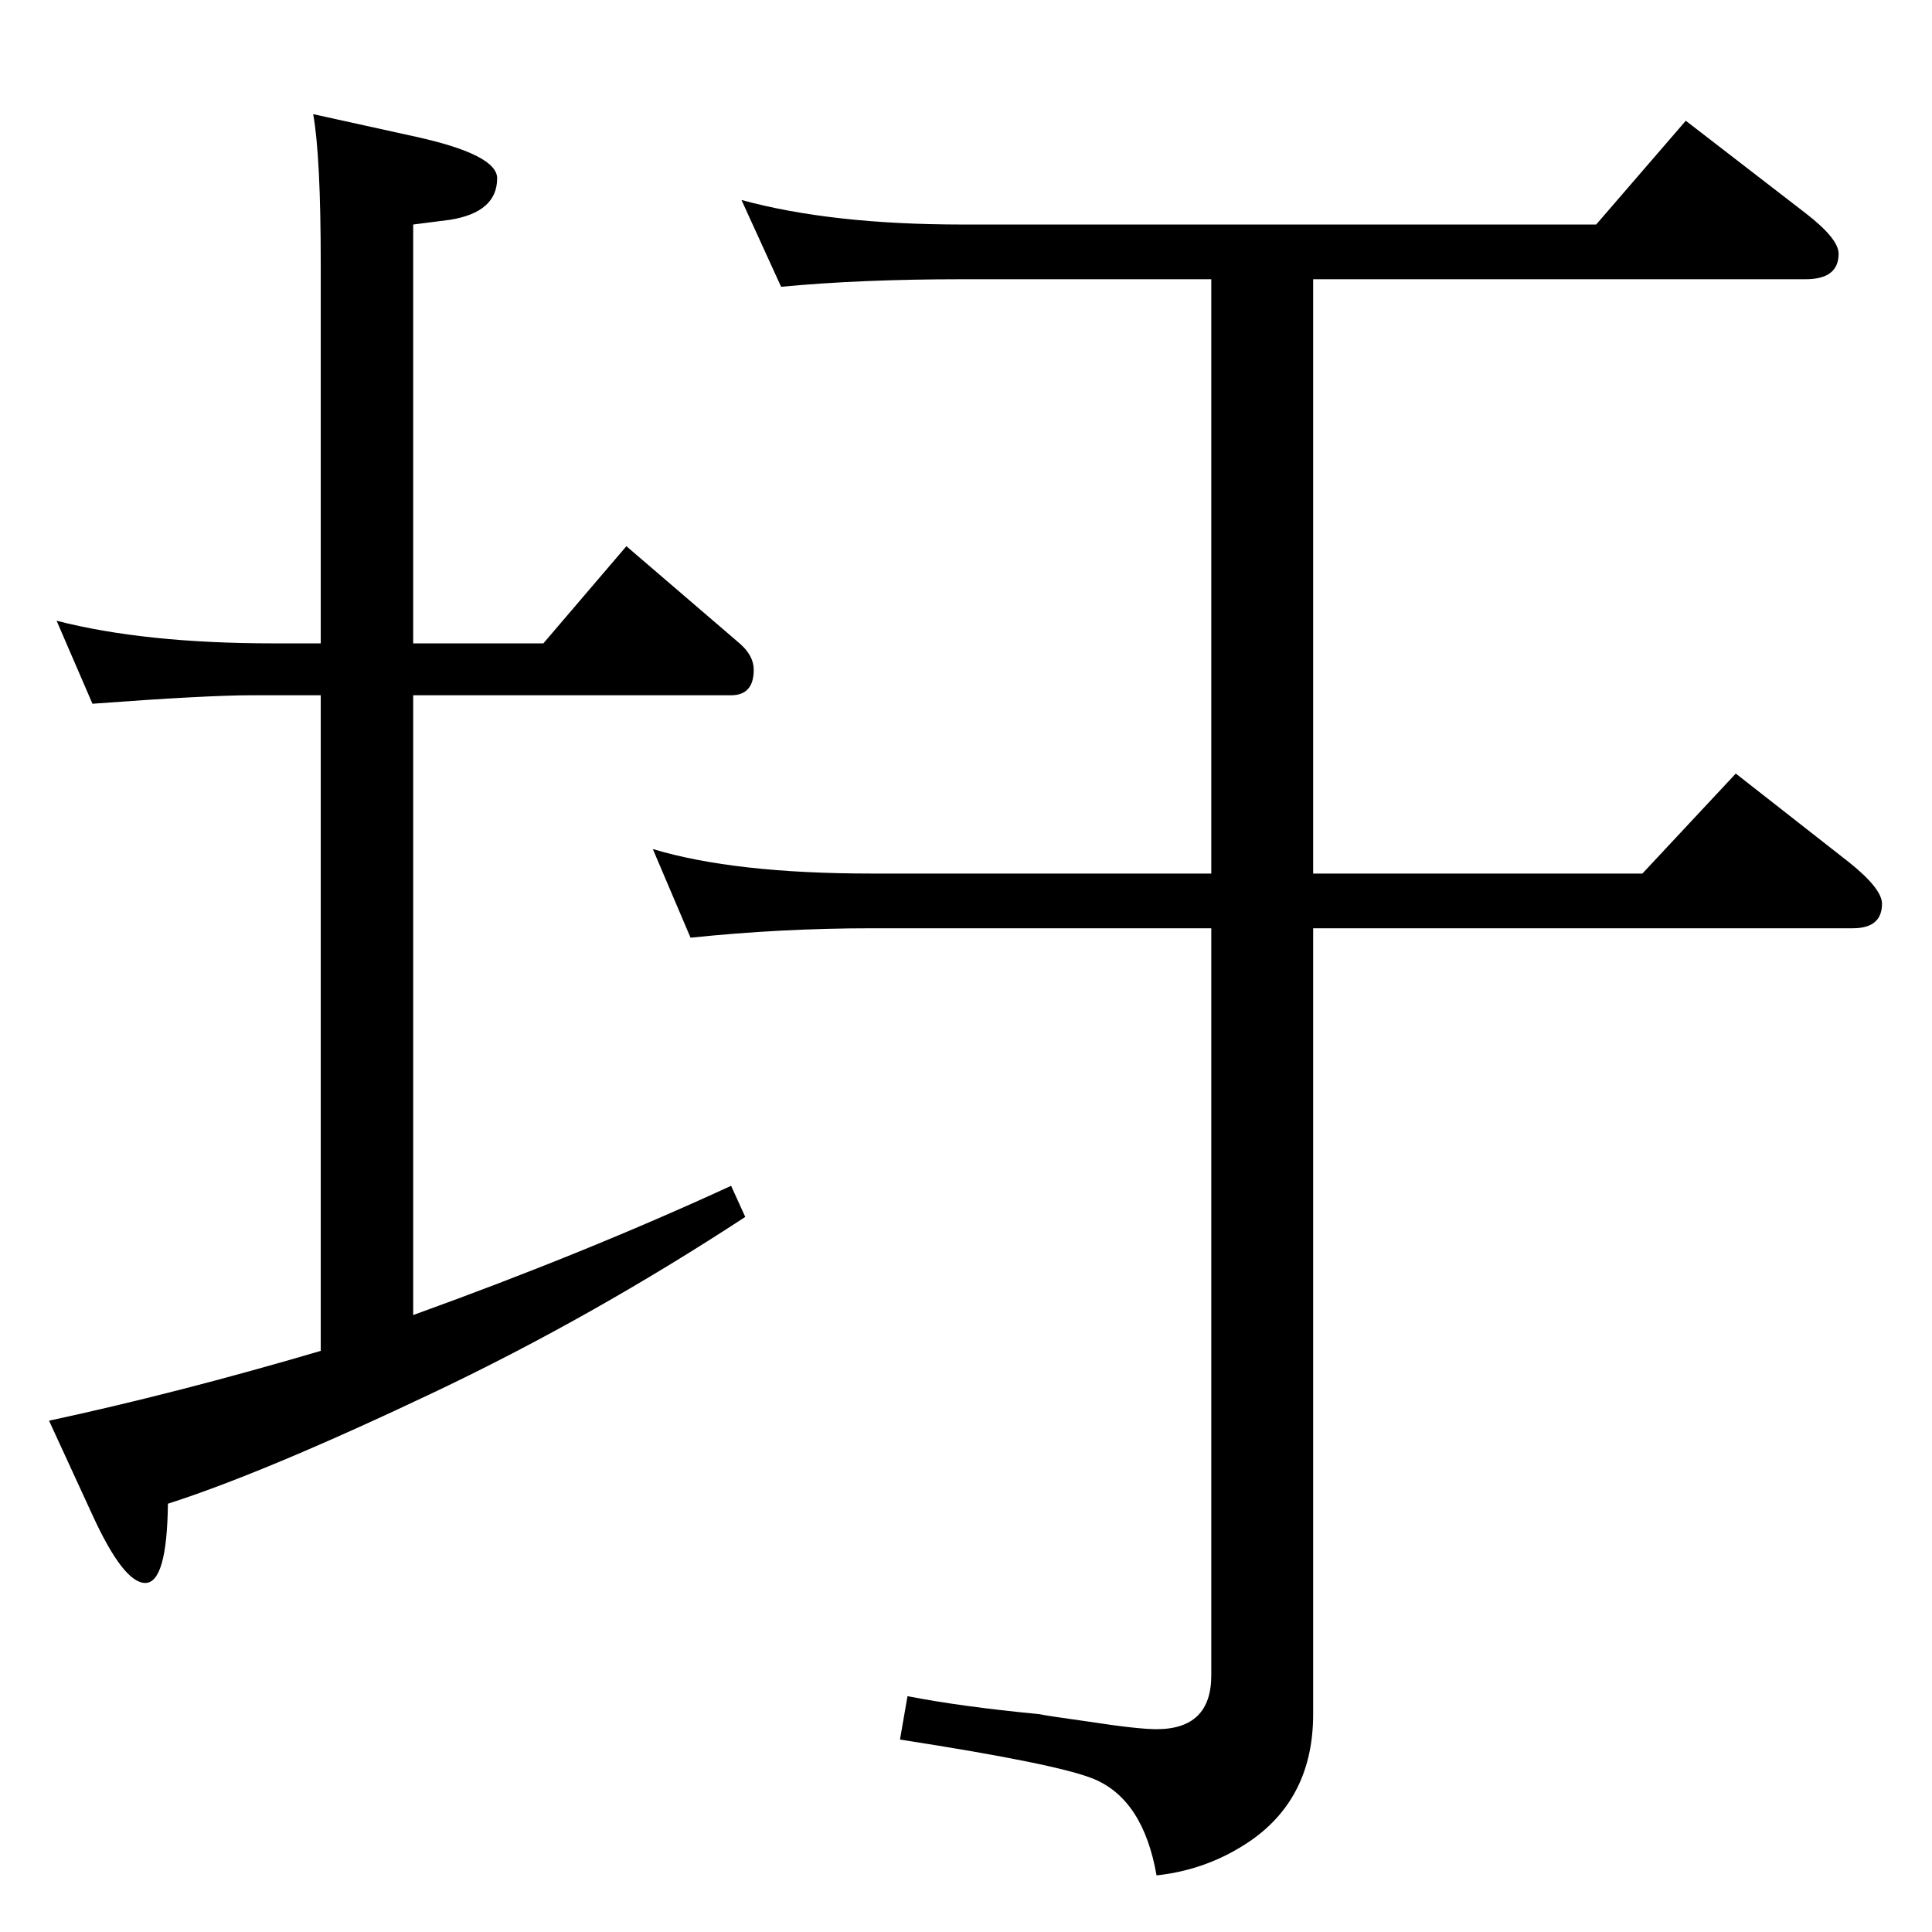 <?xml version="1.0" standalone="no"?>
<!DOCTYPE svg PUBLIC "-//W3C//DTD SVG 1.1//EN" "http://www.w3.org/Graphics/SVG/1.1/DTD/svg11.dtd" >
<svg xmlns="http://www.w3.org/2000/svg" xmlns:xlink="http://www.w3.org/1999/xlink" version="1.1" viewBox="0 -410 2048 2048">
  <g transform="matrix(1 0 0 -1 0 1638)">
   <path fill="currentColor"
d="M60 1390q93 -24 230 -24h50v402q0 114 -8 159l109 -24q86 -19 86 -44q0 -36 -50 -44l-39 -5v-444h138l88 103l120 -103q15 -13 15 -28q0 -27 -24 -27h-337v-657q183 66 337 137l15 -33q-162 -106 -328 -185q-181 -86 -284 -119q-1 -84 -24 -84t-56 72l-46 100
q135 29 288 74v695h-73q-48 0 -169 -9zM786 1836q95 -26 234 -26h672l95 110l127 -98q35 -27 35 -43q0 -27 -35 -27h-522v-630h349l99 106l120 -94q35 -28 35 -44q0 -26 -31 -26h-572v-833q0 -88 -66 -134q-45 -31 -100 -37q-14 80 -66 102q-38 16 -206 42l8 46
q56 -11 139 -19q10 -2 53 -8q52 -8 72 -8q58 0 58 57v792h-360q-96 0 -192 -10l-40 94q86 -26 232 -26h360v630h-264q-108 0 -192 -8z" />
  </g>

</svg>
